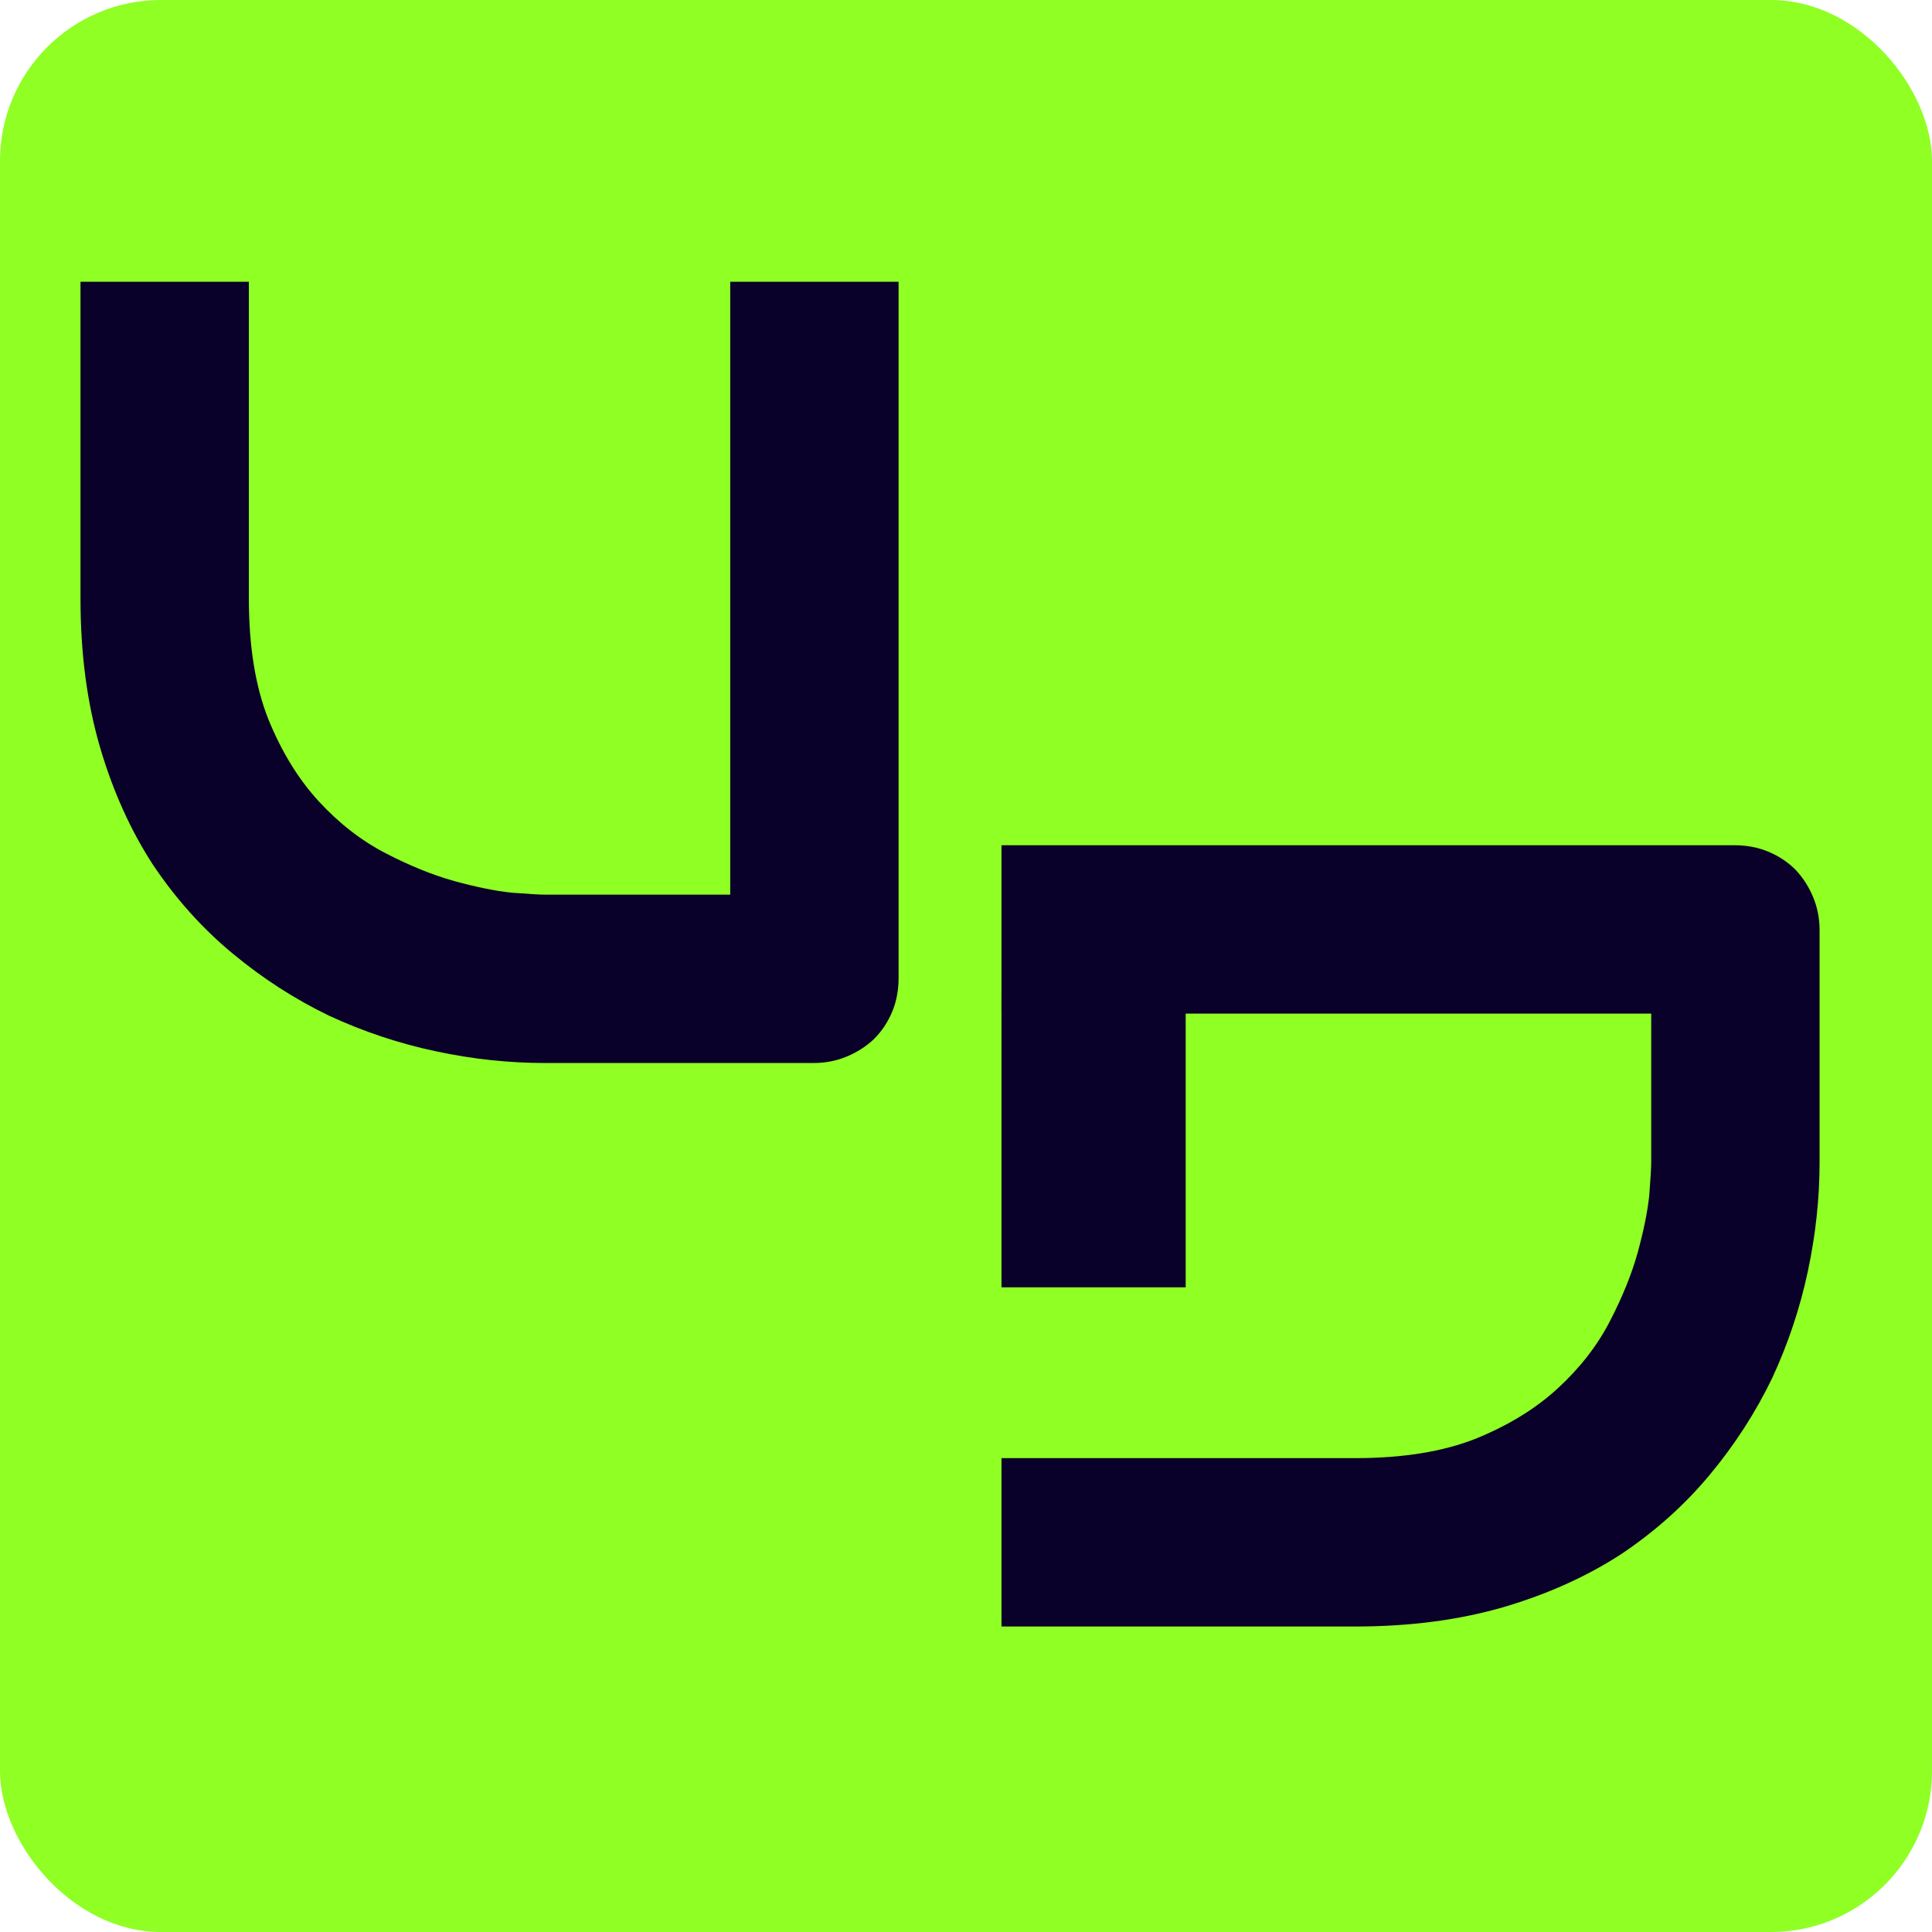 <svg width="48" height="48" viewBox="0 0 48 48" fill="none" xmlns="http://www.w3.org/2000/svg">
<rect width="48" height="48" rx="4" fill="#8FFF24"/>
<path d="M22.325 24.302C22.325 24.603 22.272 24.882 22.165 25.139C22.057 25.396 21.907 25.622 21.714 25.815C21.521 25.997 21.296 26.142 21.038 26.249C20.781 26.357 20.507 26.41 20.218 26.41H13.536C12.645 26.41 11.744 26.314 10.833 26.12C9.921 25.927 9.036 25.633 8.178 25.236C7.331 24.828 6.532 24.313 5.781 23.691C5.03 23.069 4.37 22.334 3.802 21.487C3.244 20.629 2.804 19.653 2.483 18.559C2.161 17.454 2 16.226 2 14.874V7H6.183V14.874C6.183 16.054 6.344 17.052 6.666 17.867C6.998 18.682 7.417 19.363 7.921 19.91C8.425 20.457 8.977 20.886 9.578 21.197C10.178 21.508 10.747 21.739 11.283 21.889C11.83 22.039 12.307 22.136 12.715 22.179C13.133 22.211 13.407 22.227 13.536 22.227H18.142V7H22.325V24.302Z" fill="#090129"/>
<path d="M43.099 21C43.4 21 43.679 21.054 43.936 21.161C44.193 21.268 44.419 21.418 44.612 21.611C44.794 21.805 44.939 22.03 45.046 22.287C45.153 22.545 45.207 22.818 45.207 23.108L45.207 28.875C45.207 29.765 45.111 30.666 44.917 31.578C44.724 32.489 44.429 33.374 44.032 34.232C43.625 35.079 43.11 35.879 42.488 36.629C41.866 37.38 41.131 38.04 40.284 38.608C39.426 39.166 38.45 39.606 37.356 39.928C36.251 40.249 35.023 40.41 33.671 40.41L24.882 40.41L24.882 36.227L33.671 36.227C34.851 36.227 35.849 36.066 36.664 35.744C37.479 35.412 38.16 34.994 38.707 34.489C39.254 33.985 39.683 33.433 39.994 32.832C40.305 32.232 40.536 31.663 40.686 31.127C40.836 30.58 40.933 30.103 40.976 29.695C41.008 29.277 41.024 29.003 41.024 28.875L41.024 25.183L24.882 25.183L24.882 21L43.099 21Z" fill="#090129"/>
<rect x="24.882" y="24.661" width="4.576" height="7.322" fill="#090129"/>
</svg>
